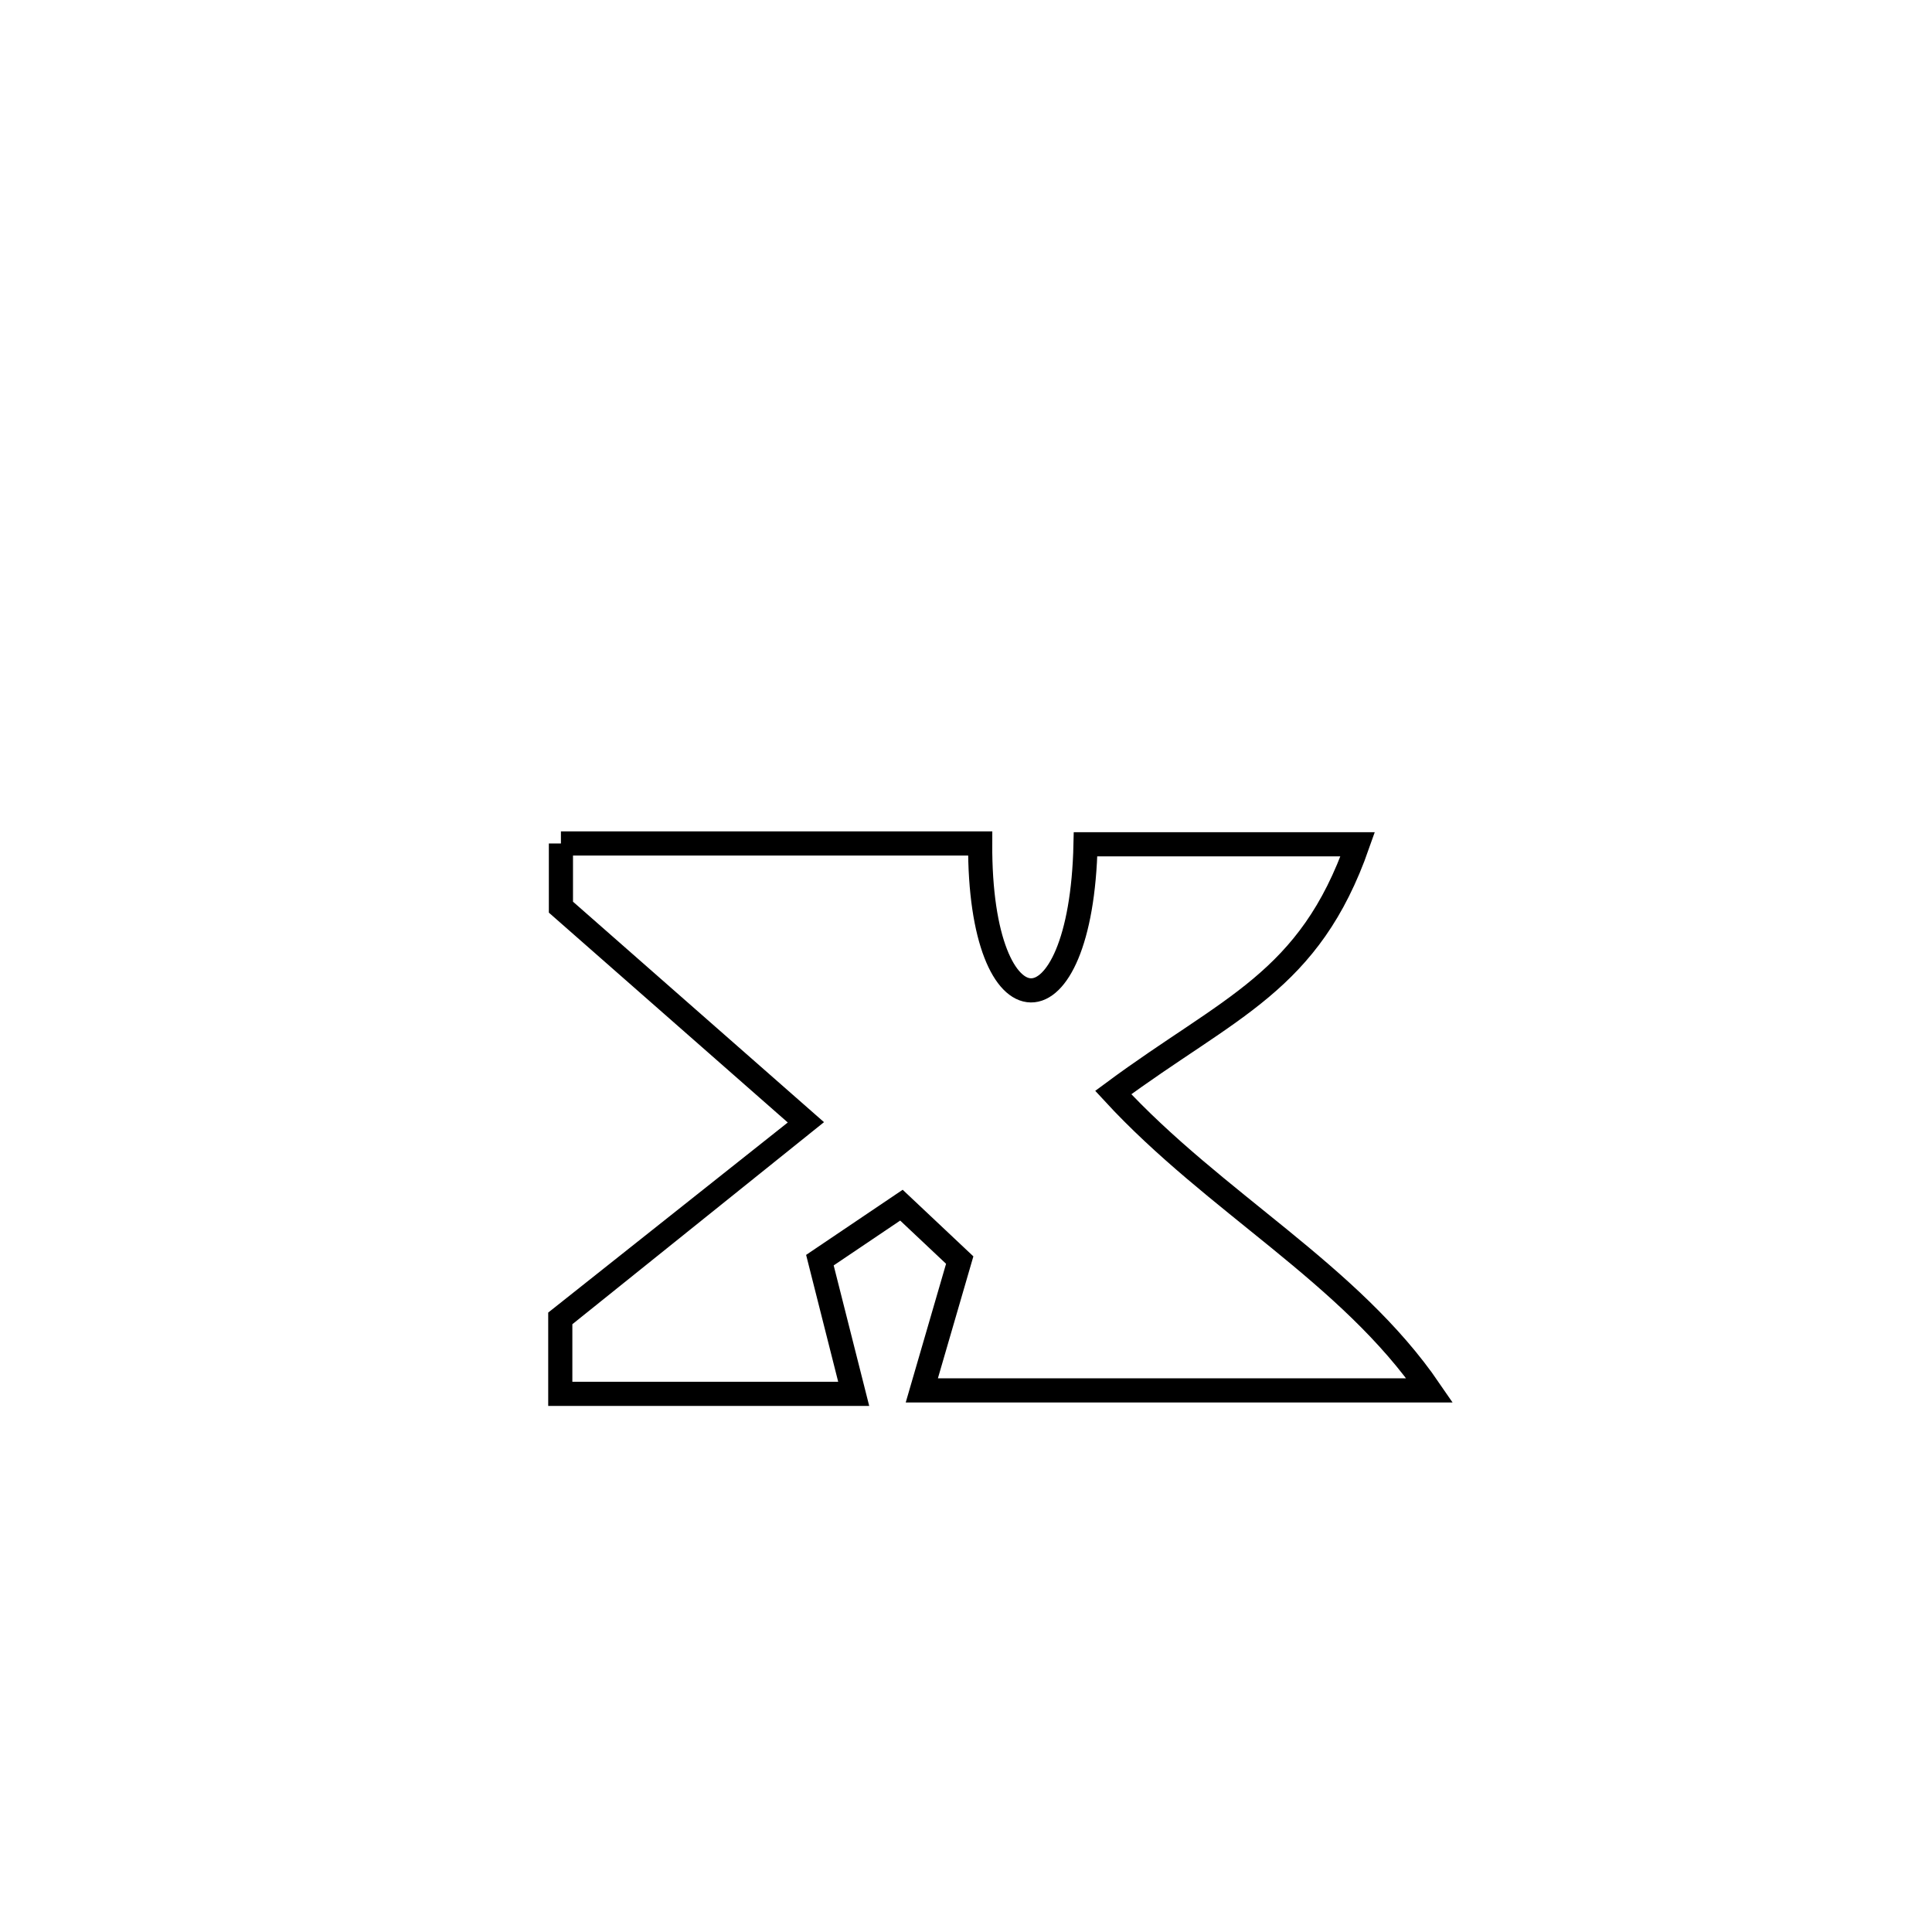 <svg xmlns="http://www.w3.org/2000/svg" viewBox="0.0 0.0 24.0 24.0" height="200px" width="200px"><path fill="none" stroke="black" stroke-width=".3" stroke-opacity="1.0"  filling="0" d="M6.968 10.478 L6.968 10.478 C8.704 10.478 10.44 10.478 12.176 10.478 L12.176 10.478 C12.165 12.9 13.431 12.919 13.485 10.488 L13.485 10.488 C14.612 10.488 15.739 10.488 16.866 10.488 L16.866 10.488 C16.264 12.206 15.275 12.501 13.829 13.572 L13.829 13.572 C15.095 14.946 16.764 15.816 17.76 17.272 L17.76 17.272 C15.657 17.272 13.554 17.272 11.451 17.272 L11.451 17.272 C11.608 16.732 11.765 16.192 11.922 15.653 L11.922 15.653 C11.681 15.425 11.44 15.198 11.198 14.971 L11.198 14.971 C10.86 15.199 10.522 15.426 10.185 15.654 L10.185 15.654 C10.325 16.208 10.465 16.762 10.605 17.315 L10.605 17.315 C9.39 17.315 8.175 17.315 6.96 17.315 L6.96 17.315 C6.96 17.003 6.96 16.691 6.96 16.378 L6.96 16.378 C6.998 16.348 10.018 13.95 10.019 13.949 L10.019 13.949 C9.002 13.056 7.985 12.162 6.968 11.269 L6.968 11.269 C6.968 11.005 6.968 10.742 6.968 10.478 L6.968 10.478"></path></svg>